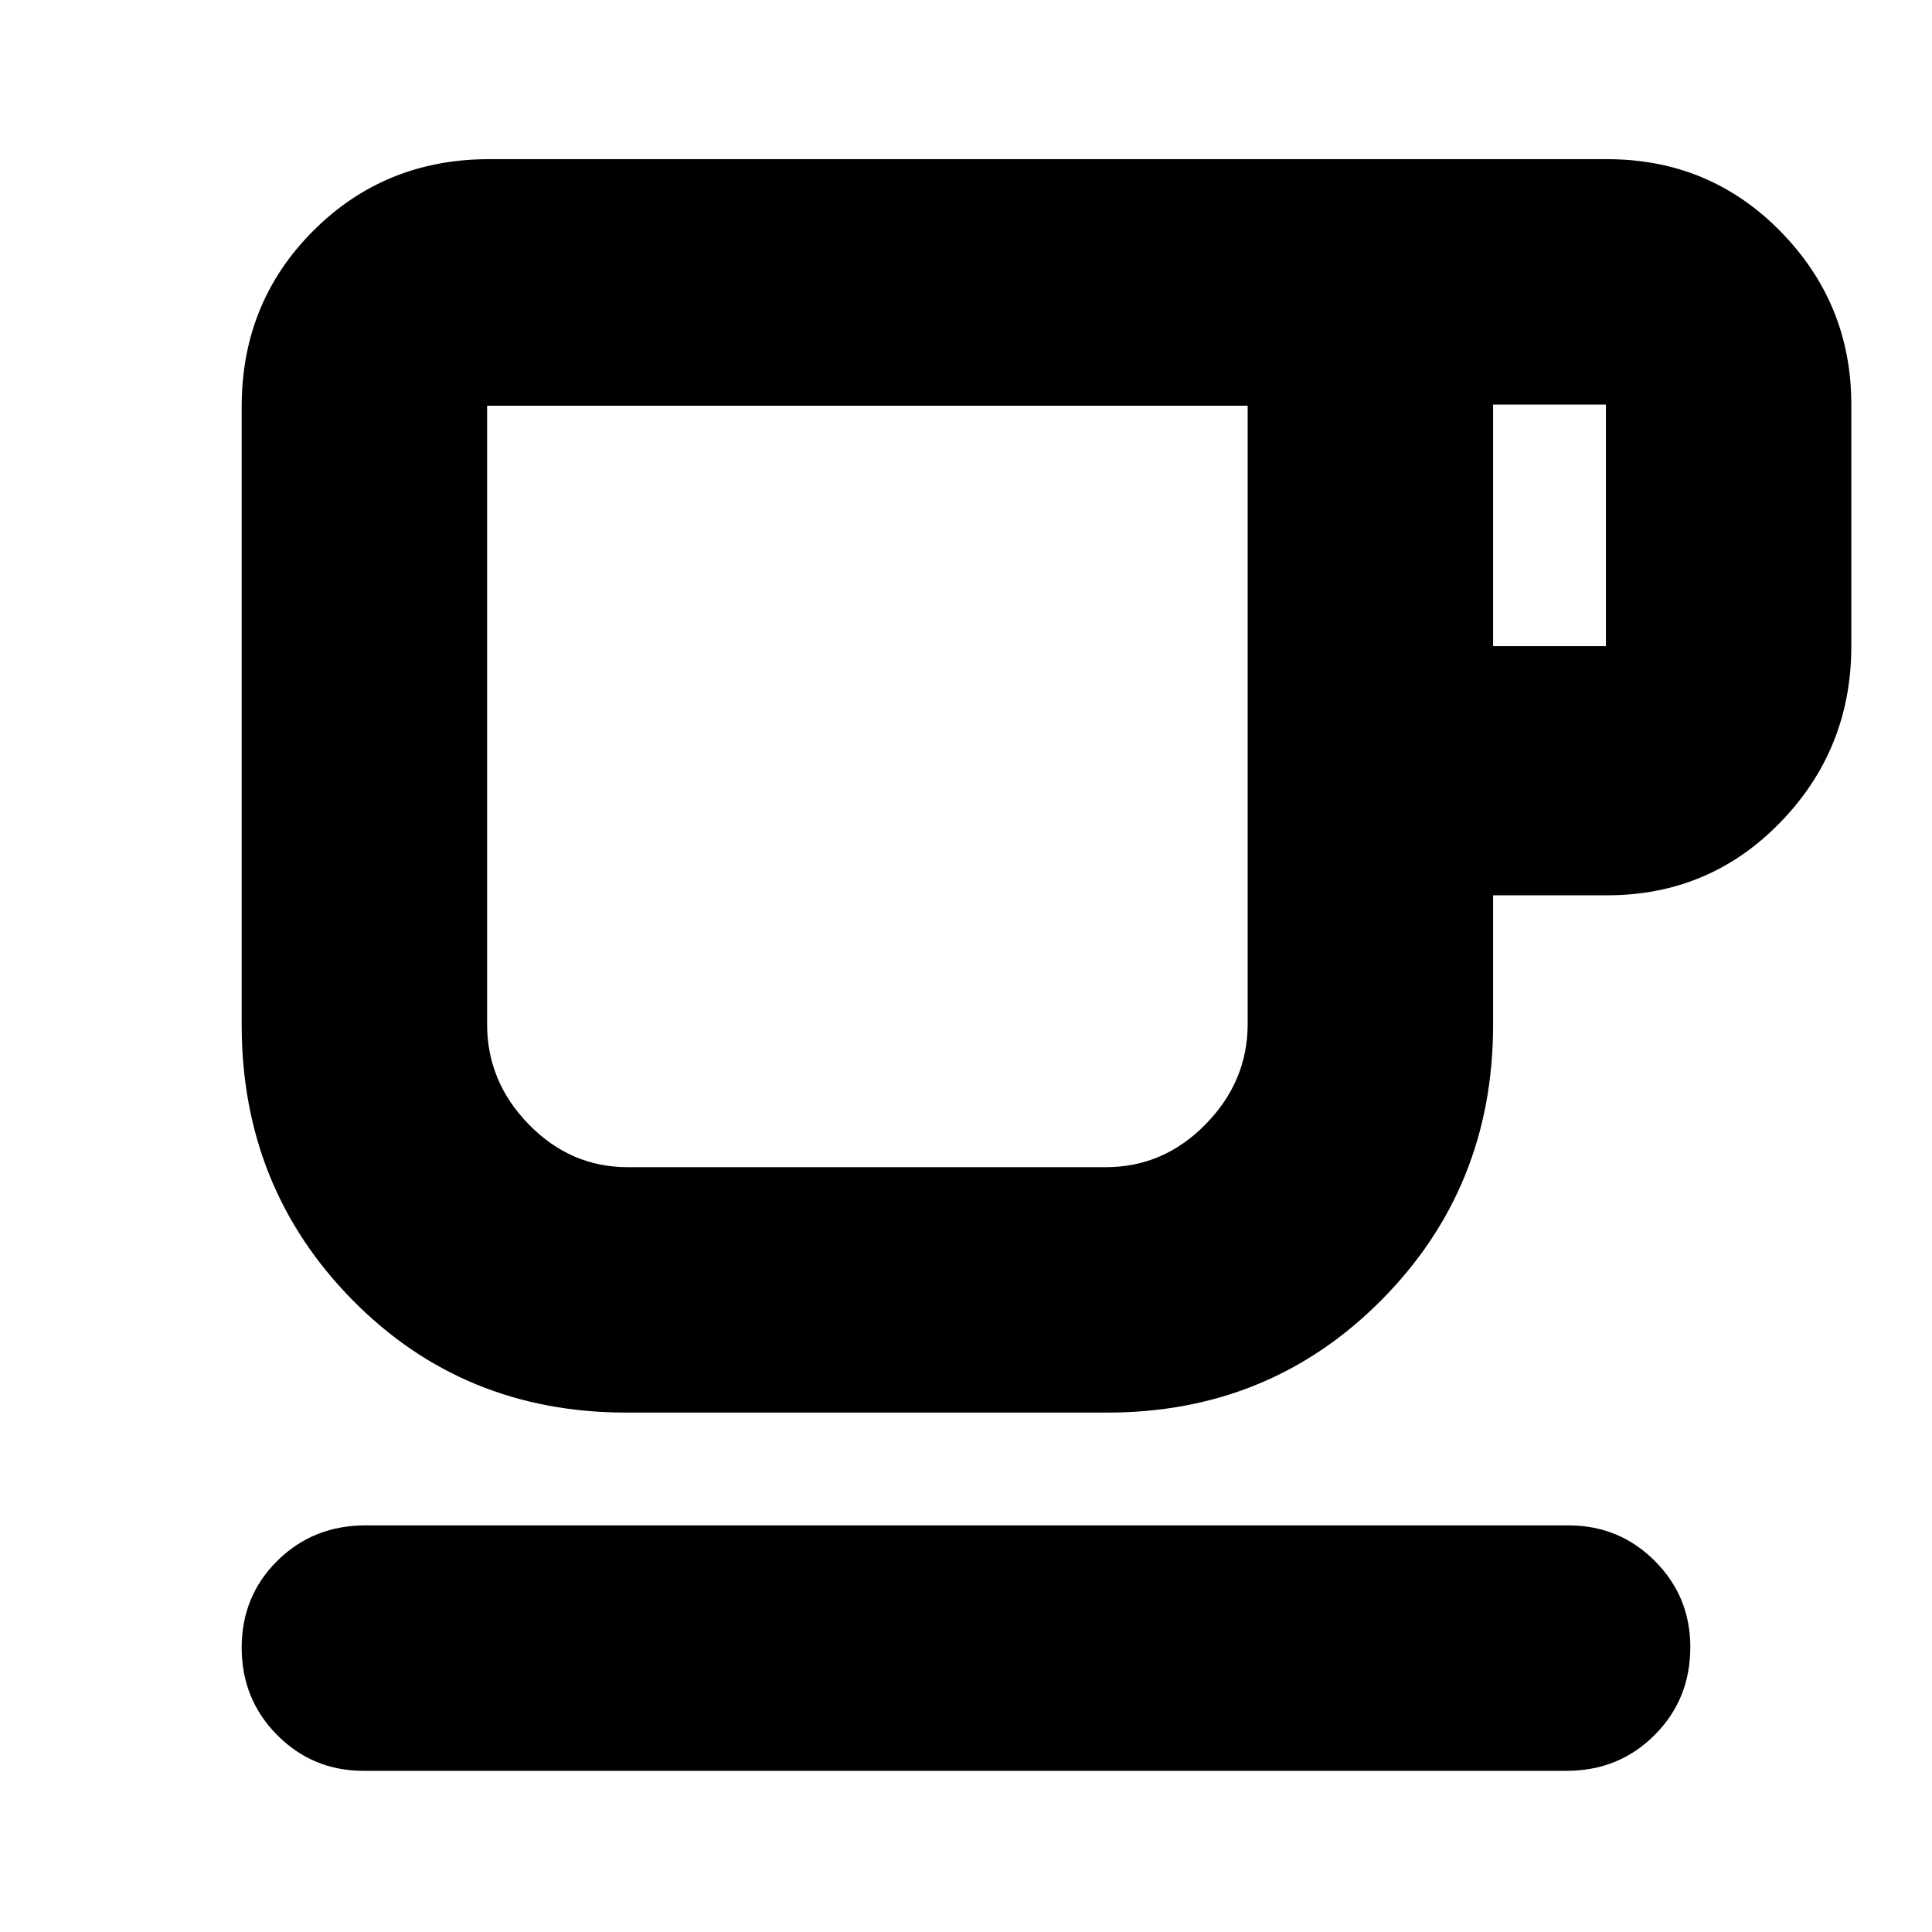 <svg xmlns="http://www.w3.org/2000/svg" height="24" viewBox="0 -960 960 960" width="24"><path d="M180.57-80.09q-25.17 0-42.83-17.76-17.65-17.76-17.65-43.43 0-25.68 17.76-43.22t43.72-17.54h597.86q25.17 0 42.83 17.65 17.65 17.66 17.65 42.82 0 25.96-17.76 43.72-17.76 17.76-43.72 17.76H180.57Zm130.73-178q-81.05 0-136.13-55.91-55.08-55.92-55.08-136.74v-307.22q0-51.78 35.58-87.37 35.59-35.58 87.37-35.58h555.48q50.97 0 86.18 35.87 35.21 35.87 35.21 86.08v120q0 51.21-35.21 87.52-35.21 36.31-86.18 36.31h-56.61v64.39q0 80.82-55.49 136.74-55.49 55.91-136.29 55.91H311.3Zm.57-121.95h237.69q28.61 0 49.5-21.32 20.9-21.31 20.9-49.83v-307.2H242.04v307.35q0 28.54 20.73 49.77 20.73 21.23 49.1 21.23Zm430.04-258.92h56.05v-120h-56.05v120ZM311.87-380.04h-69.83 377.92H311.87Z"/></svg>